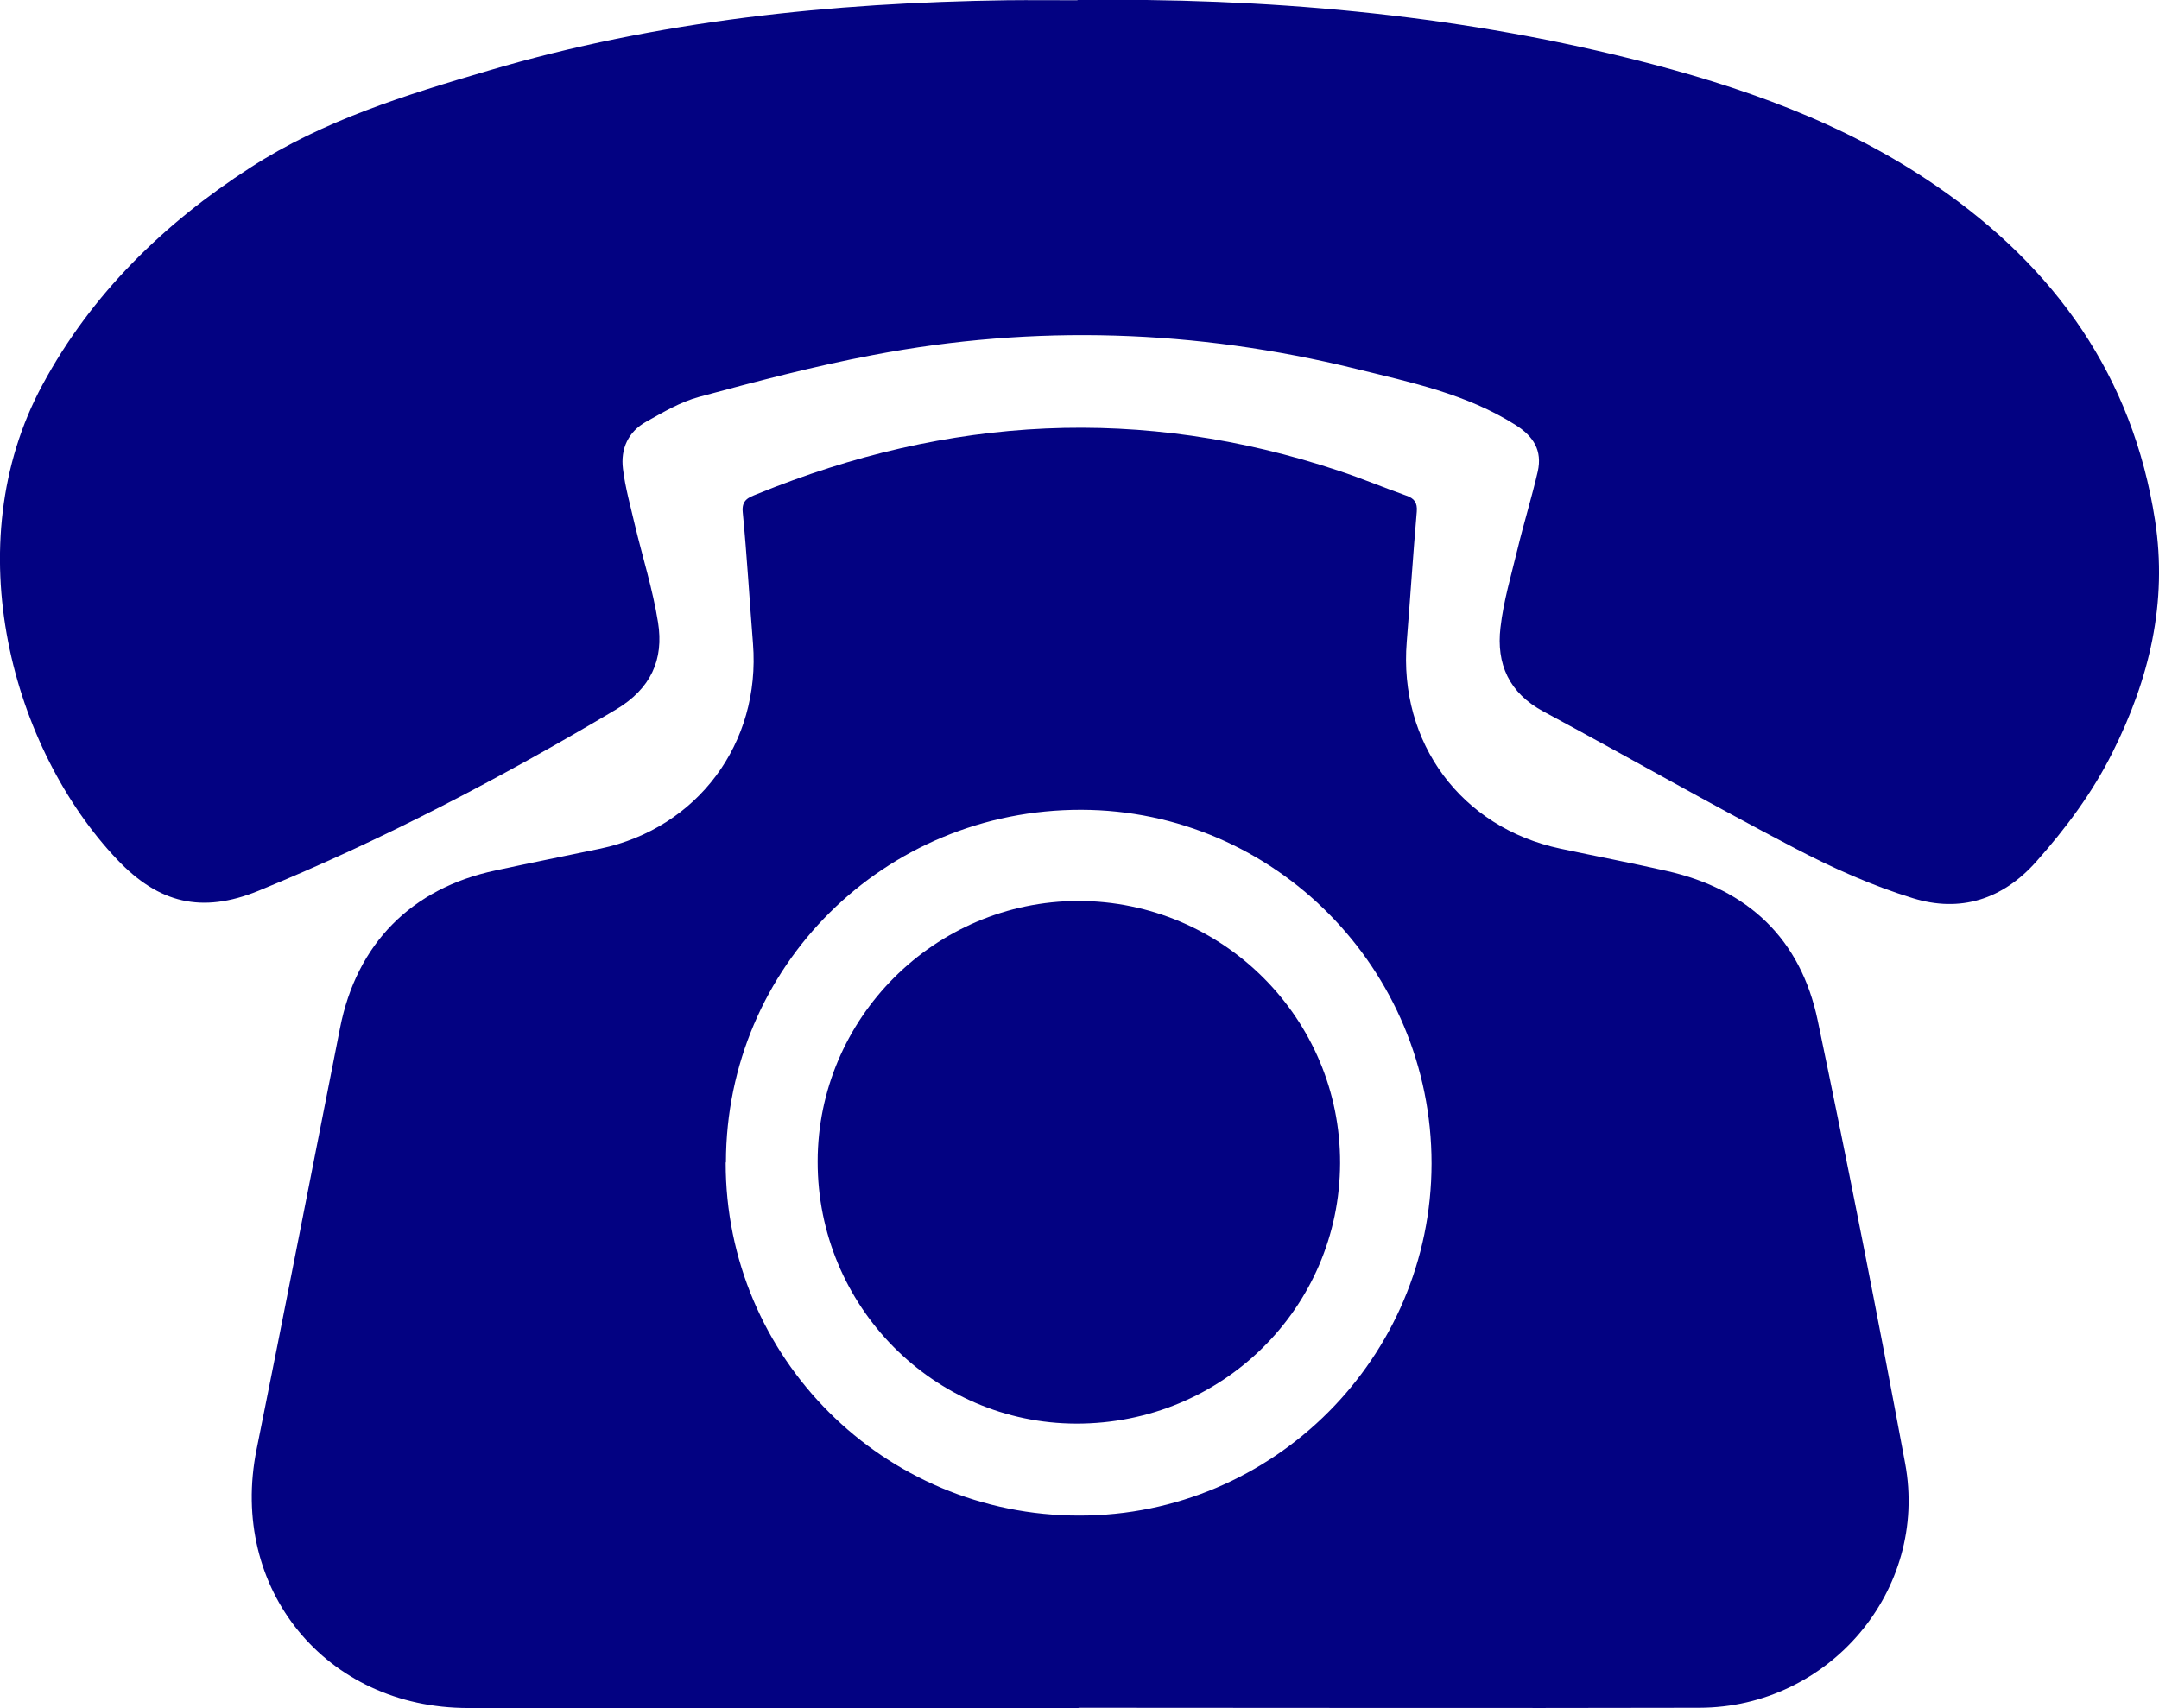<?xml version="1.0" encoding="UTF-8"?><svg id="_レイヤー_2" xmlns="http://www.w3.org/2000/svg" viewBox="0 0 86.16 68.17"><defs><style>.cls-1{fill:#030282;}</style></defs><g id="_レイヤー_2-2"><g id="_01oT01"><g><path class="cls-1" d="M43.03,68.17c-8.12,0-16.24,0-24.35,0-5.68,0-9.56-4.76-8.44-10.32,1.13-5.6,2.22-11.21,3.33-16.82,.66-3.36,2.85-5.58,6.21-6.29,1.39-.3,2.79-.58,4.18-.87,3.88-.82,6.4-4.21,6.09-8.18-.14-1.75-.24-3.5-.41-5.25-.05-.5,.25-.59,.57-.72,7.63-3.12,15.36-3.55,23.22-.93,.91,.3,1.79,.67,2.69,.99,.32,.11,.45,.28,.42,.64-.15,1.73-.26,3.46-.4,5.19-.33,4.03,2.17,7.42,6.13,8.26,1.41,.3,2.83,.57,4.24,.89,3.25,.73,5.35,2.71,6.03,5.97,1.23,5.88,2.39,11.77,3.49,17.68,.94,5.06-3.04,9.74-8.21,9.75-8.25,.02-16.51,0-24.76,0Zm-14.07-21.77c-.01,7.79,6.31,14.1,14.12,14.09,7.74,0,14.04-6.31,14.05-14.05,0-7.76-6.26-14.1-13.97-14.12-7.86-.02-14.18,6.25-14.19,14.07Z"/><path class="cls-1" d="M43,0c7.46-.09,14.85,.54,22.11,2.35,4.32,1.08,8.5,2.54,12.19,5.09,4.71,3.24,7.81,7.57,8.7,13.32,.51,3.29-.23,6.35-1.7,9.28-.8,1.6-1.85,3.01-3.04,4.35-1.35,1.52-3.04,2.04-4.92,1.46-1.63-.5-3.21-1.21-4.72-2-3.37-1.76-6.67-3.65-10.02-5.45-1.38-.74-1.89-1.9-1.72-3.35,.12-1.06,.43-2.09,.68-3.13,.25-1.04,.57-2.07,.81-3.11,.18-.82-.16-1.39-.89-1.85-1.96-1.24-4.18-1.7-6.37-2.24-6.38-1.57-12.82-1.78-19.27-.55-2.33,.44-4.64,1.05-6.94,1.67-.74,.2-1.43,.61-2.11,.99-.72,.4-1.03,1.08-.93,1.88,.09,.75,.3,1.48,.47,2.22,.31,1.3,.72,2.59,.93,3.91,.24,1.49-.29,2.65-1.68,3.48-4.6,2.73-9.32,5.21-14.28,7.24-2.24,.91-3.96,.5-5.62-1.25C.51,29.92-1.78,21.78,1.7,15.35c1.96-3.63,4.84-6.43,8.29-8.66,2.92-1.89,6.2-2.9,9.5-3.87C26.25,.82,33.18,.11,40.19,.01c.94-.01,1.87,0,2.81,0Z"/><path class="cls-1" d="M32.63,46.36c0-5.72,4.67-10.39,10.4-10.4,5.77,0,10.47,4.7,10.45,10.47-.02,5.77-4.71,10.4-10.53,10.39-5.7-.01-10.33-4.7-10.32-10.46Z"/></g></g></g></svg>